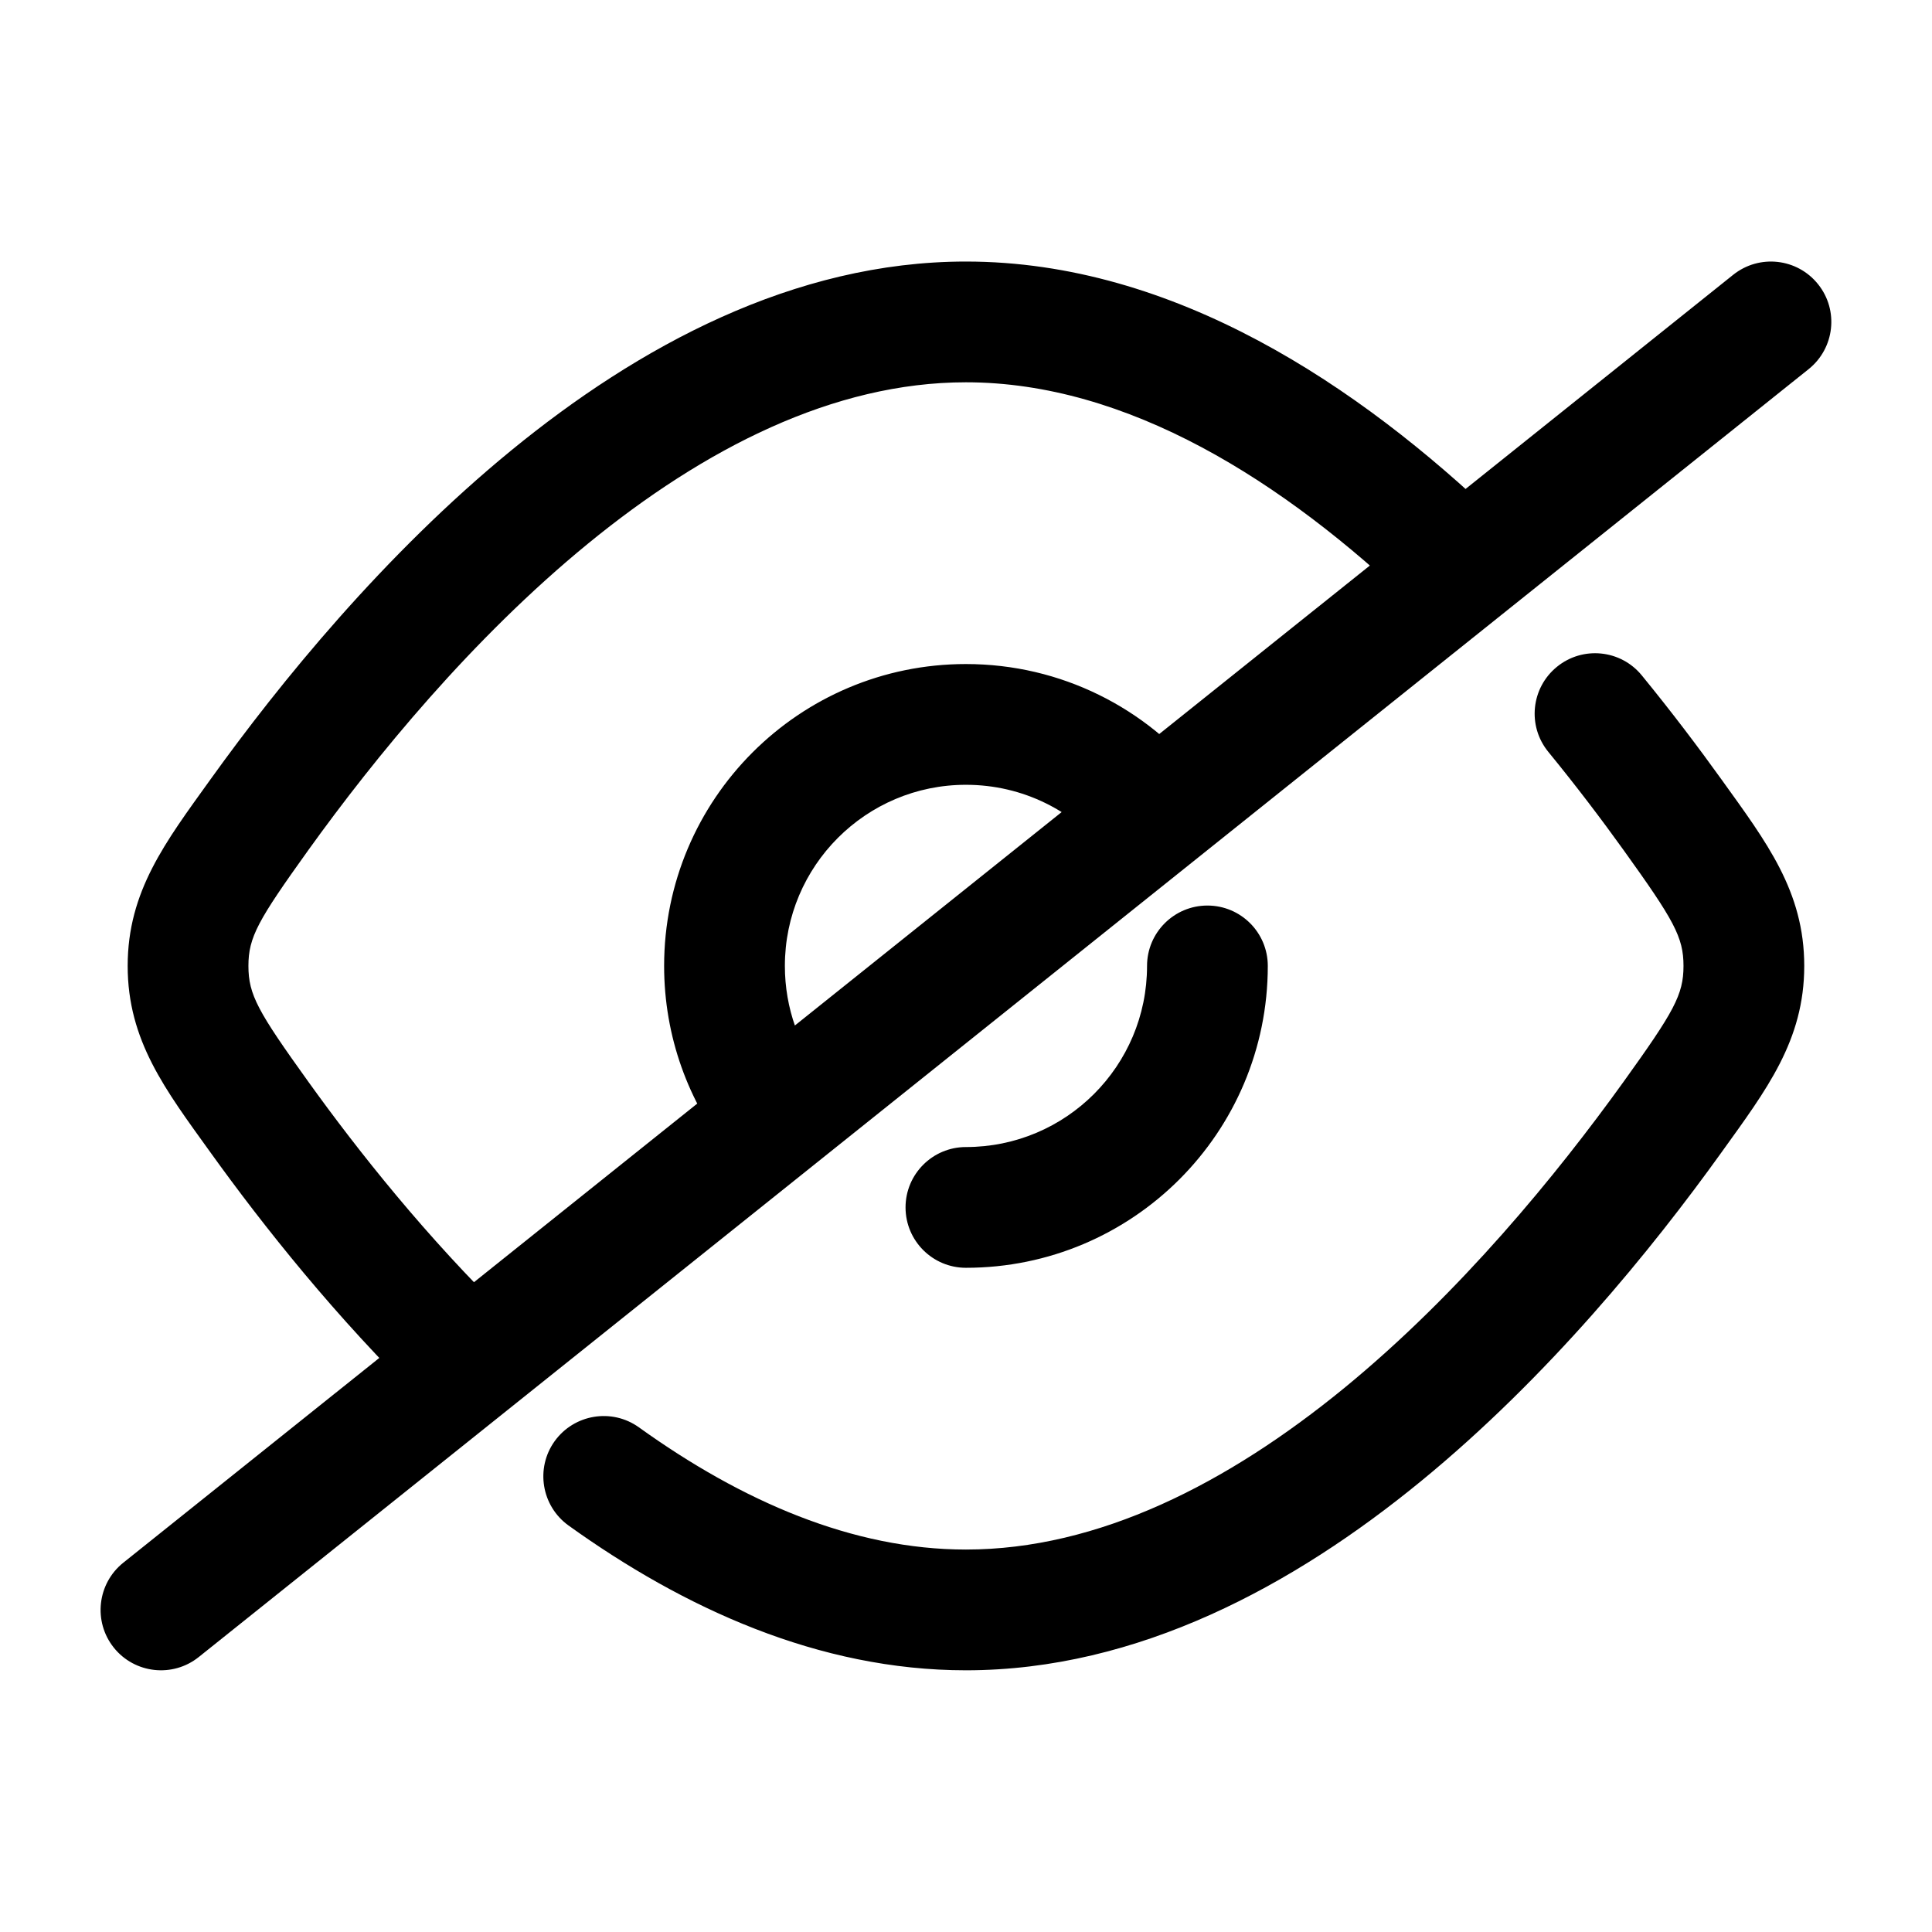 <svg width="24" height="24" viewBox="0 0 24 24" fill="none" xmlns="http://www.w3.org/2000/svg">
<path d="M11.999 14.249C11.585 14.249 11.249 14.585 11.249 14.999C11.249 15.413 11.585 15.749 11.999 15.749V14.249ZM15.749 11.999C15.749 11.585 15.414 11.249 14.999 11.249C14.585 11.249 14.249 11.585 14.249 11.999H15.749ZM3.22 10.124L2.611 9.687L2.611 9.687L3.22 10.124ZM3.22 13.873L3.829 13.436L3.829 13.436L3.22 13.873ZM5.788 16.892L6.35 16.396L6.331 16.375L6.311 16.355L5.788 16.892ZM18.101 6.999L17.582 7.541L17.603 7.561L17.626 7.58L18.101 6.999ZM2.336 11.999L1.586 11.999L2.336 11.999ZM20.779 13.874L21.388 14.311L21.388 14.311L20.779 13.874ZM20.779 10.124L20.17 10.562L20.17 10.562L20.779 10.124ZM20.395 8.39C20.133 8.069 19.66 8.022 19.34 8.284C19.019 8.546 18.971 9.018 19.233 9.339L20.395 8.39ZM7.937 17.731C7.601 17.49 7.132 17.567 6.89 17.903C6.649 18.239 6.726 18.708 7.062 18.95L7.937 17.731ZM21.663 11.999L20.913 11.999L21.663 11.999ZM1.531 19.413C1.208 19.672 1.155 20.144 1.414 20.468C1.673 20.791 2.145 20.843 2.468 20.585L1.531 19.413ZM22.468 4.585C22.791 4.326 22.844 3.854 22.585 3.531C22.326 3.207 21.855 3.155 21.531 3.413L22.468 4.585ZM18.174 7.059L18.643 7.645L18.643 7.645L18.174 7.059ZM5.827 16.937L6.296 17.523L6.296 17.523L5.827 16.937ZM11.999 8.249C9.928 8.249 8.25 9.928 8.25 11.999H9.75C9.75 10.757 10.757 9.749 11.999 9.749V8.249ZM8.25 11.999C8.25 12.88 8.554 13.692 9.063 14.332L10.237 13.398C9.932 13.014 9.75 12.529 9.75 11.999H8.25ZM14.927 9.655C14.241 8.799 13.184 8.249 11.999 8.249V9.749C12.71 9.749 13.343 10.077 13.757 10.593L14.927 9.655ZM11.999 15.749C14.071 15.749 15.749 14.07 15.749 11.999H14.249C14.249 13.242 13.242 14.249 11.999 14.249V15.749ZM11.999 3.249C9.859 3.249 7.923 4.308 6.351 5.595C4.771 6.889 3.479 8.478 2.611 9.687L3.829 10.562C4.659 9.407 5.863 7.933 7.302 6.755C8.749 5.571 10.354 4.749 11.999 4.749V3.249ZM2.611 14.311C3.273 15.233 4.177 16.37 5.264 17.429L6.311 16.355C5.306 15.376 4.458 14.312 3.829 13.436L2.611 14.311ZM18.619 6.457C16.887 4.799 14.59 3.249 11.999 3.249V4.749C14.002 4.749 15.938 5.967 17.582 7.541L18.619 6.457ZM2.611 9.687C2.057 10.459 1.586 11.07 1.586 11.999L3.086 11.999C3.086 11.641 3.206 11.431 3.829 10.562L2.611 9.687ZM3.829 13.436C3.205 12.567 3.086 12.358 3.086 11.999L1.586 11.999C1.586 12.928 2.056 13.539 2.611 14.311L3.829 13.436ZM11.999 20.749C14.14 20.749 16.076 19.69 17.648 18.403C19.228 17.11 20.52 15.521 21.388 14.311L20.17 13.436C19.34 14.591 18.136 16.065 16.698 17.243C15.25 18.428 13.645 19.249 11.999 19.249V20.749ZM21.388 9.687C21.1 9.286 20.768 8.846 20.395 8.39L19.233 9.339C19.584 9.768 19.898 10.183 20.17 10.562L21.388 9.687ZM7.062 18.95C8.487 19.973 10.167 20.749 11.999 20.749V19.249C10.595 19.249 9.218 18.651 7.937 17.731L7.062 18.95ZM21.388 14.311C21.942 13.539 22.413 12.928 22.413 11.999L20.913 11.999C20.913 12.358 20.794 12.567 20.17 13.436L21.388 14.311ZM20.17 10.562C20.794 11.431 20.913 11.641 20.913 11.999L22.413 11.999C22.413 11.07 21.942 10.459 21.388 9.687L20.17 10.562ZM18.643 7.645L22.468 4.585L21.531 3.413L17.706 6.474L18.643 7.645ZM17.626 7.58L17.7 7.64L18.649 6.479L18.575 6.418L17.626 7.58ZM2.468 20.585L6.296 17.523L5.359 16.351L1.531 19.413L2.468 20.585ZM6.296 17.523L18.643 7.645L17.706 6.474L5.359 16.351L6.296 17.523ZM5.225 17.387L5.264 17.433L6.39 16.441L6.35 16.396L5.225 17.387Z" fill="black"/>
</svg>
